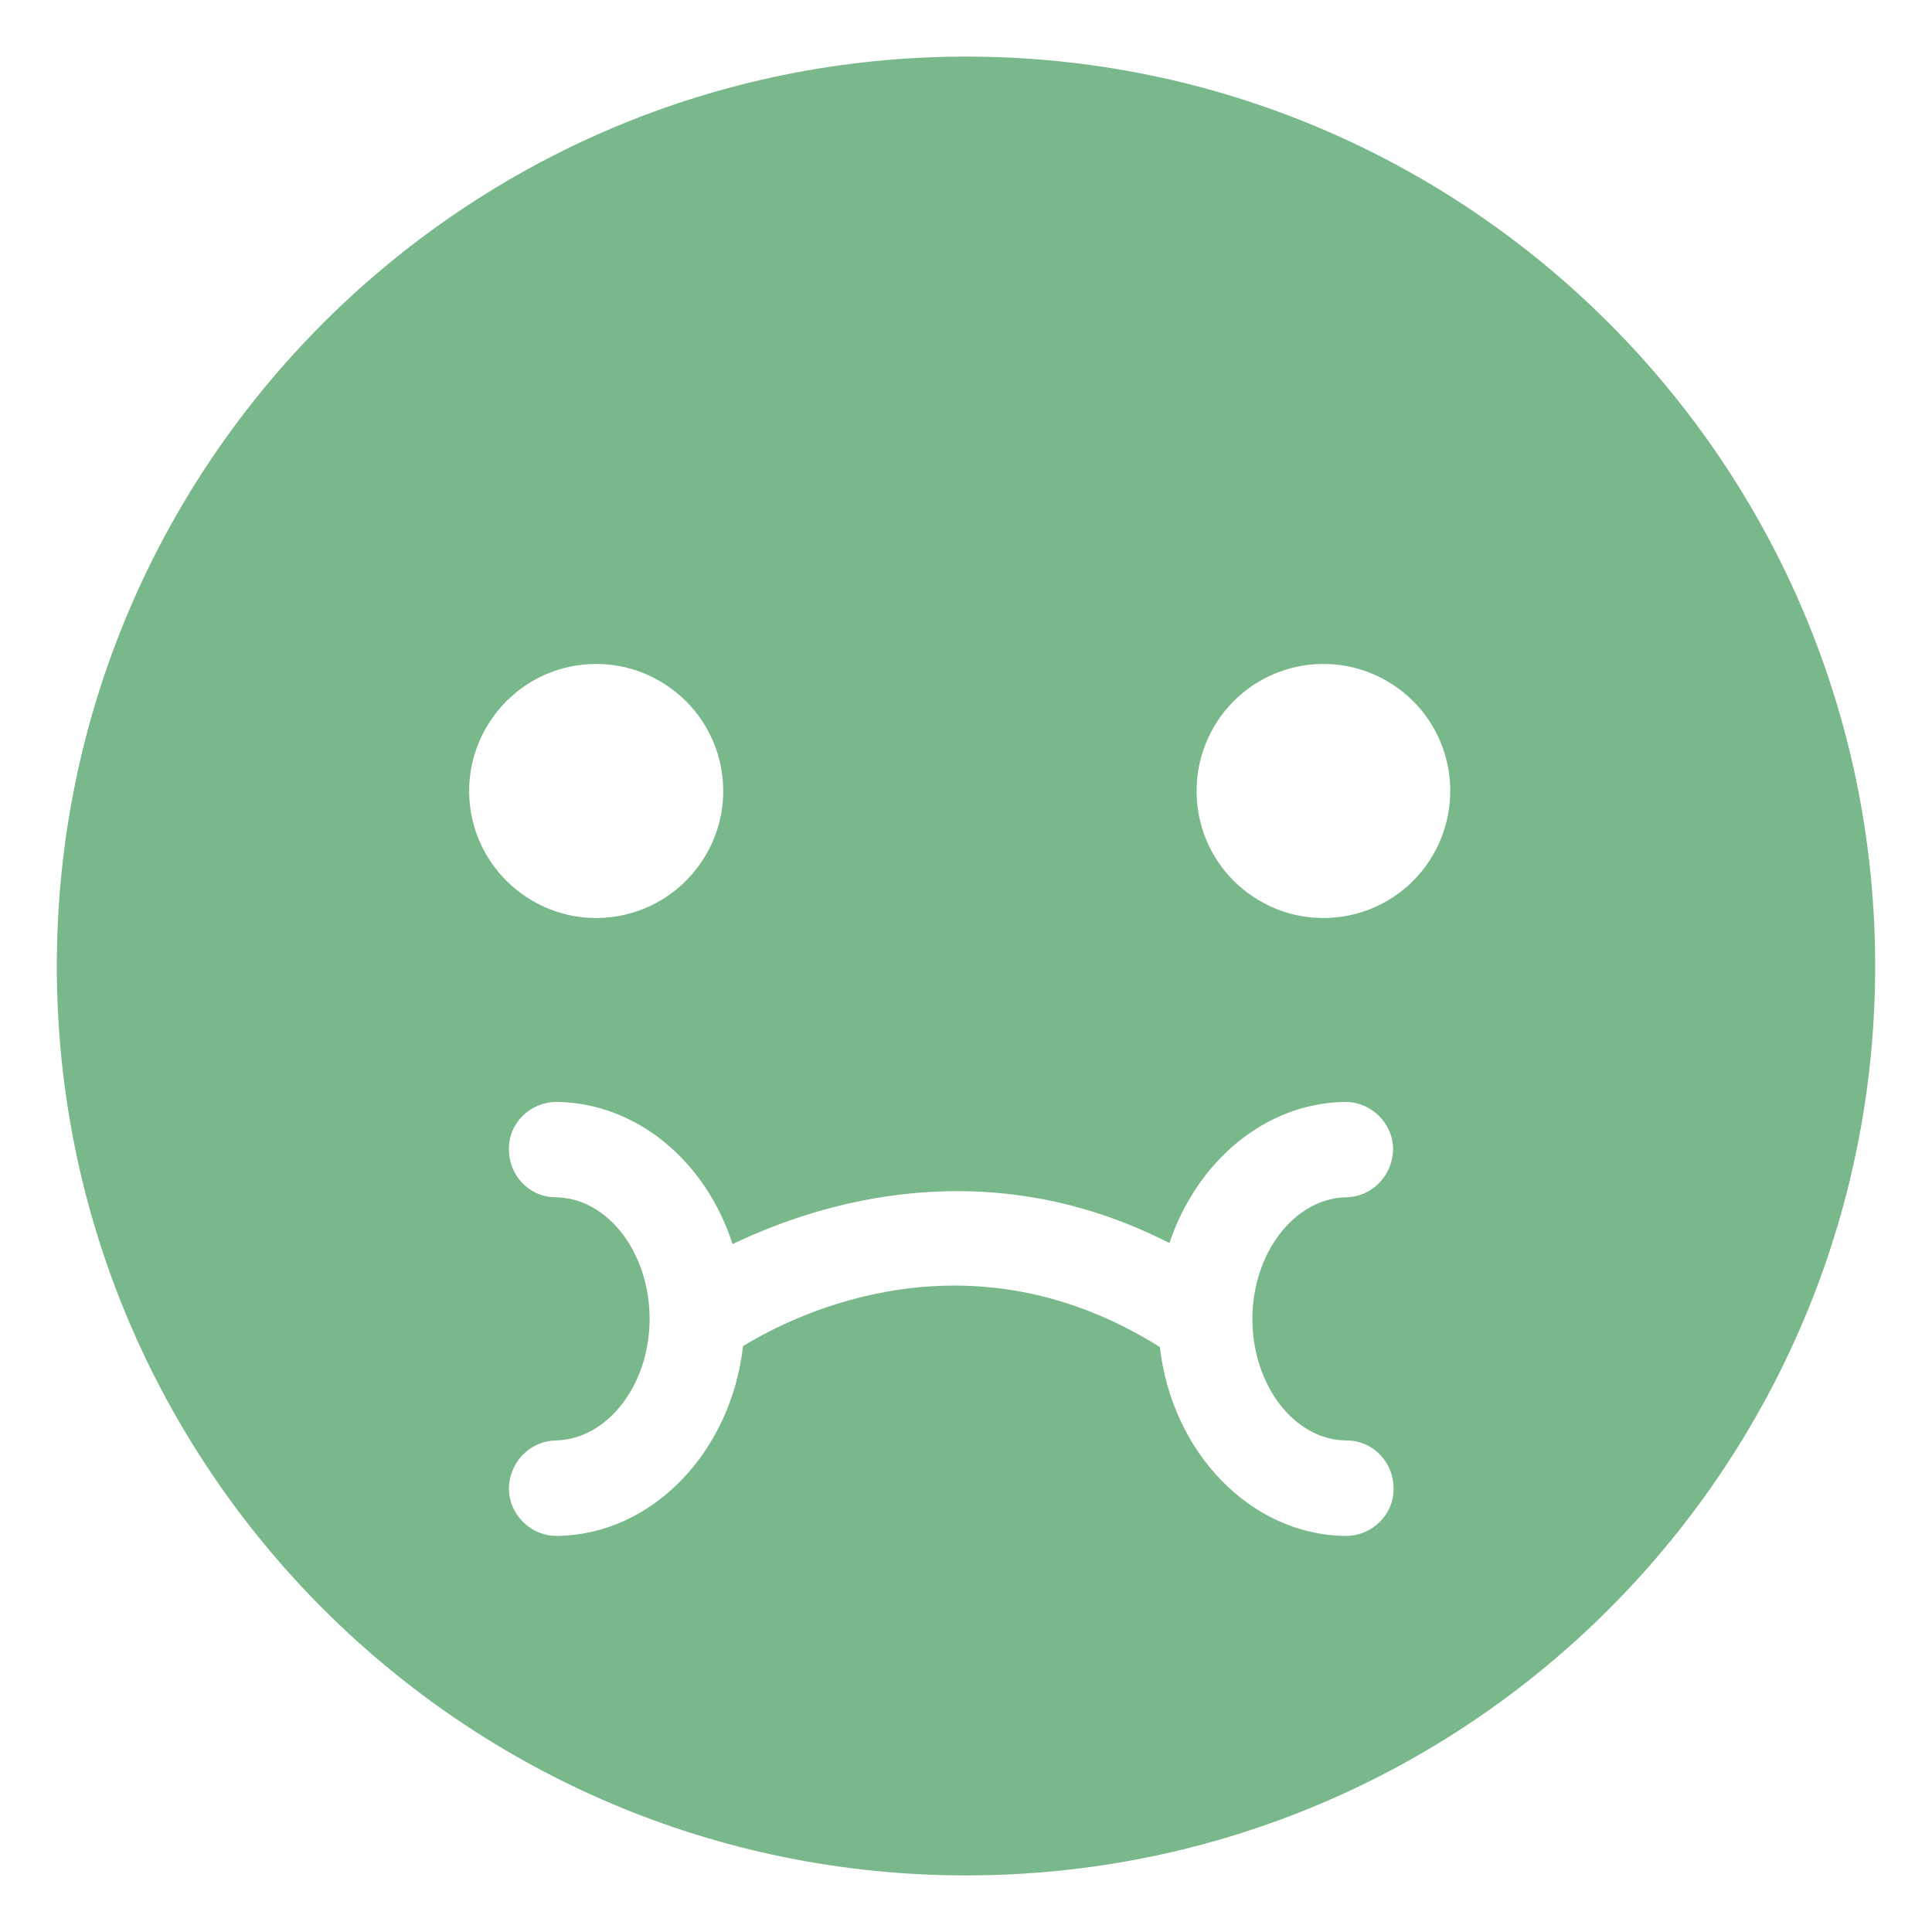 <svg width="17" height="17" viewBox="0 0 17 17" fill="none" xmlns="http://www.w3.org/2000/svg">
<path d="M8.502 0.498C4.084 0.498 0.5 4.082 0.5 8.5C0.5 12.919 4.084 16.502 8.502 16.502C12.921 16.502 16.5 12.919 16.5 8.5C16.5 4.082 12.916 0.498 8.502 0.498ZM4.344 6.301C4.709 5.802 5.405 5.693 5.905 6.058C6.404 6.423 6.513 7.12 6.148 7.619C5.783 8.118 5.086 8.227 4.587 7.862C4.088 7.497 3.979 6.801 4.344 6.301ZM11.851 12.675C12.081 12.675 12.266 12.868 12.262 13.103C12.262 13.334 12.069 13.515 11.842 13.515H11.834C10.999 13.502 10.311 12.776 10.206 11.853C8.531 10.8 7.004 11.559 6.538 11.845C6.433 12.772 5.745 13.502 4.906 13.515H4.898C4.671 13.515 4.482 13.33 4.478 13.103C4.478 12.873 4.658 12.68 4.889 12.675C5.342 12.667 5.716 12.189 5.716 11.605C5.716 11.022 5.347 10.54 4.889 10.535C4.658 10.535 4.474 10.342 4.478 10.107C4.478 9.876 4.671 9.696 4.898 9.696H4.906C5.615 9.709 6.215 10.229 6.446 10.947C7.218 10.577 8.691 10.12 10.29 10.938C10.529 10.225 11.125 9.709 11.83 9.696H11.838C12.065 9.696 12.254 9.881 12.258 10.107C12.258 10.338 12.077 10.531 11.846 10.535C11.393 10.544 11.02 11.022 11.02 11.605C11.02 12.189 11.389 12.671 11.846 12.675H11.851ZM12.547 7.619C12.182 8.118 11.486 8.227 10.986 7.862C10.487 7.497 10.382 6.801 10.743 6.301C11.108 5.802 11.805 5.693 12.304 6.058C12.803 6.423 12.908 7.12 12.547 7.619Z" fill="#79B88A"/>
</svg>
